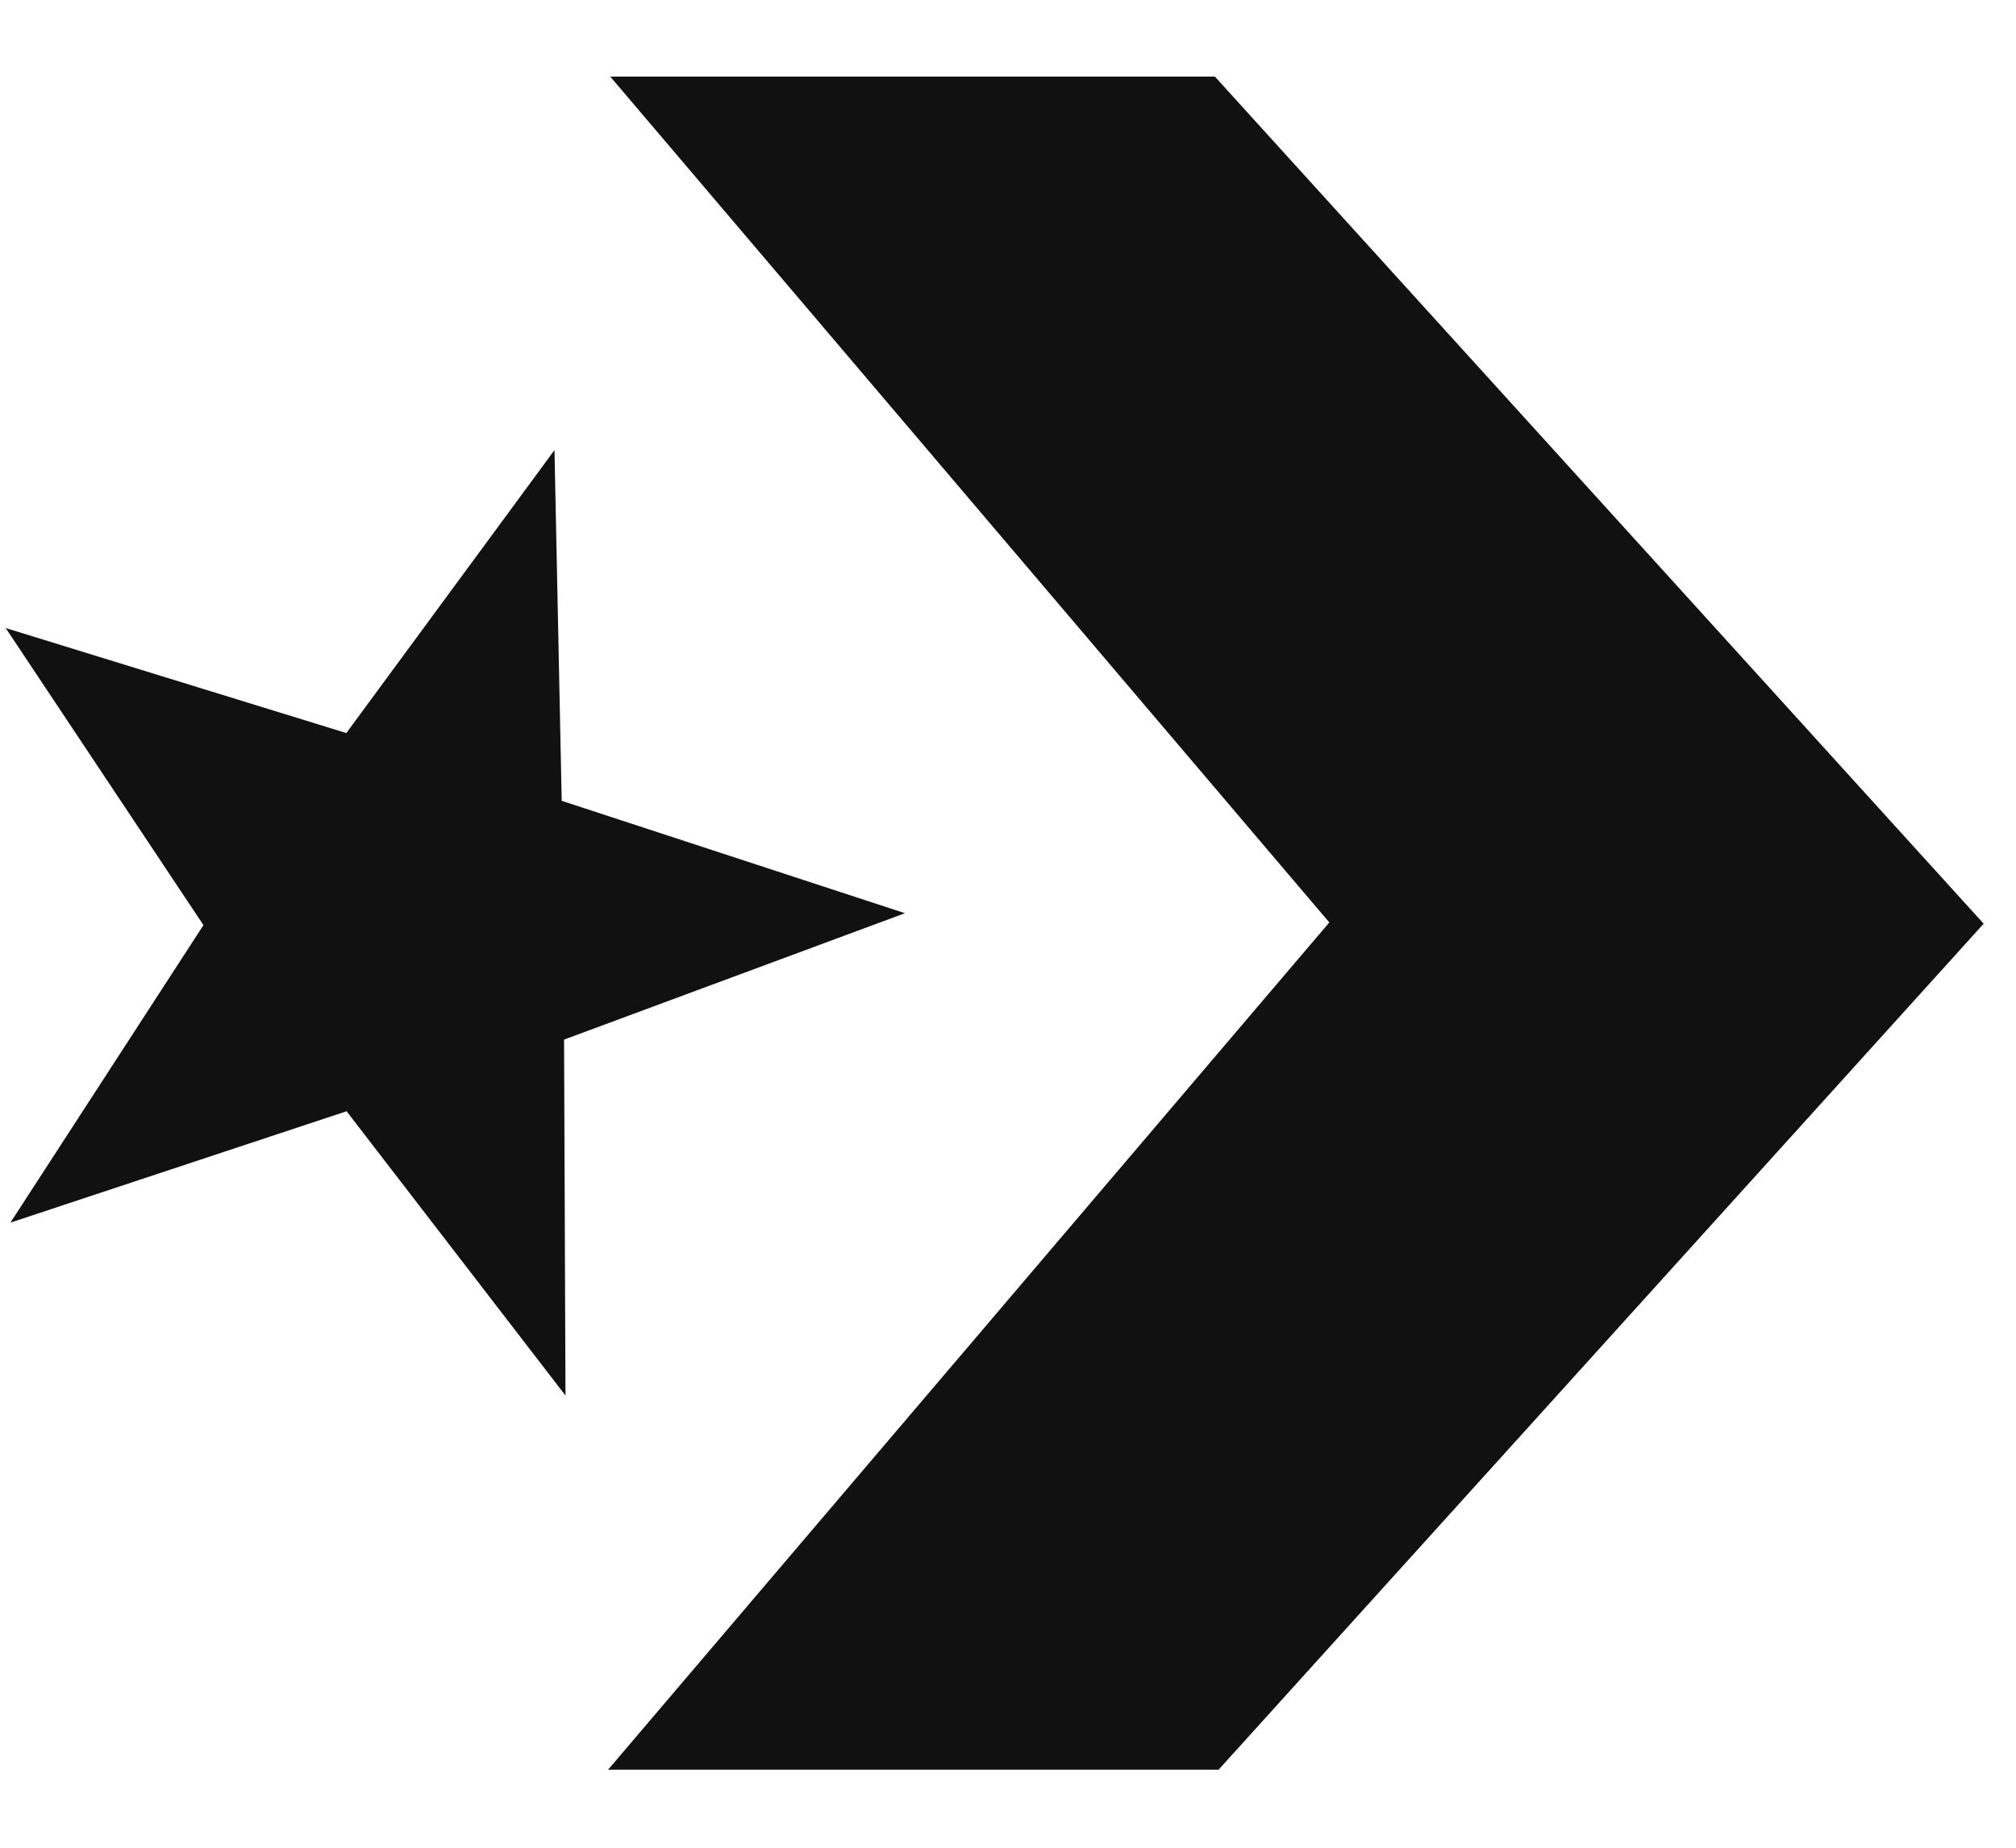<svg width="24" height="22" viewBox="0 0 24 22" fill="none" xmlns="http://www.w3.org/2000/svg">
<path d="M6.732 16.616L4.126 13.231L0.124 14.557L2.422 11.015L0.068 7.478L4.123 8.728L6.601 5.359L6.687 9.535L10.773 10.873L6.715 12.378L6.732 16.616ZM7.239 21.071L15.825 10.983L7.265 0.912H14.463L23.615 10.998L14.507 21.071H7.239Z" fill="#111111"/>
</svg>
